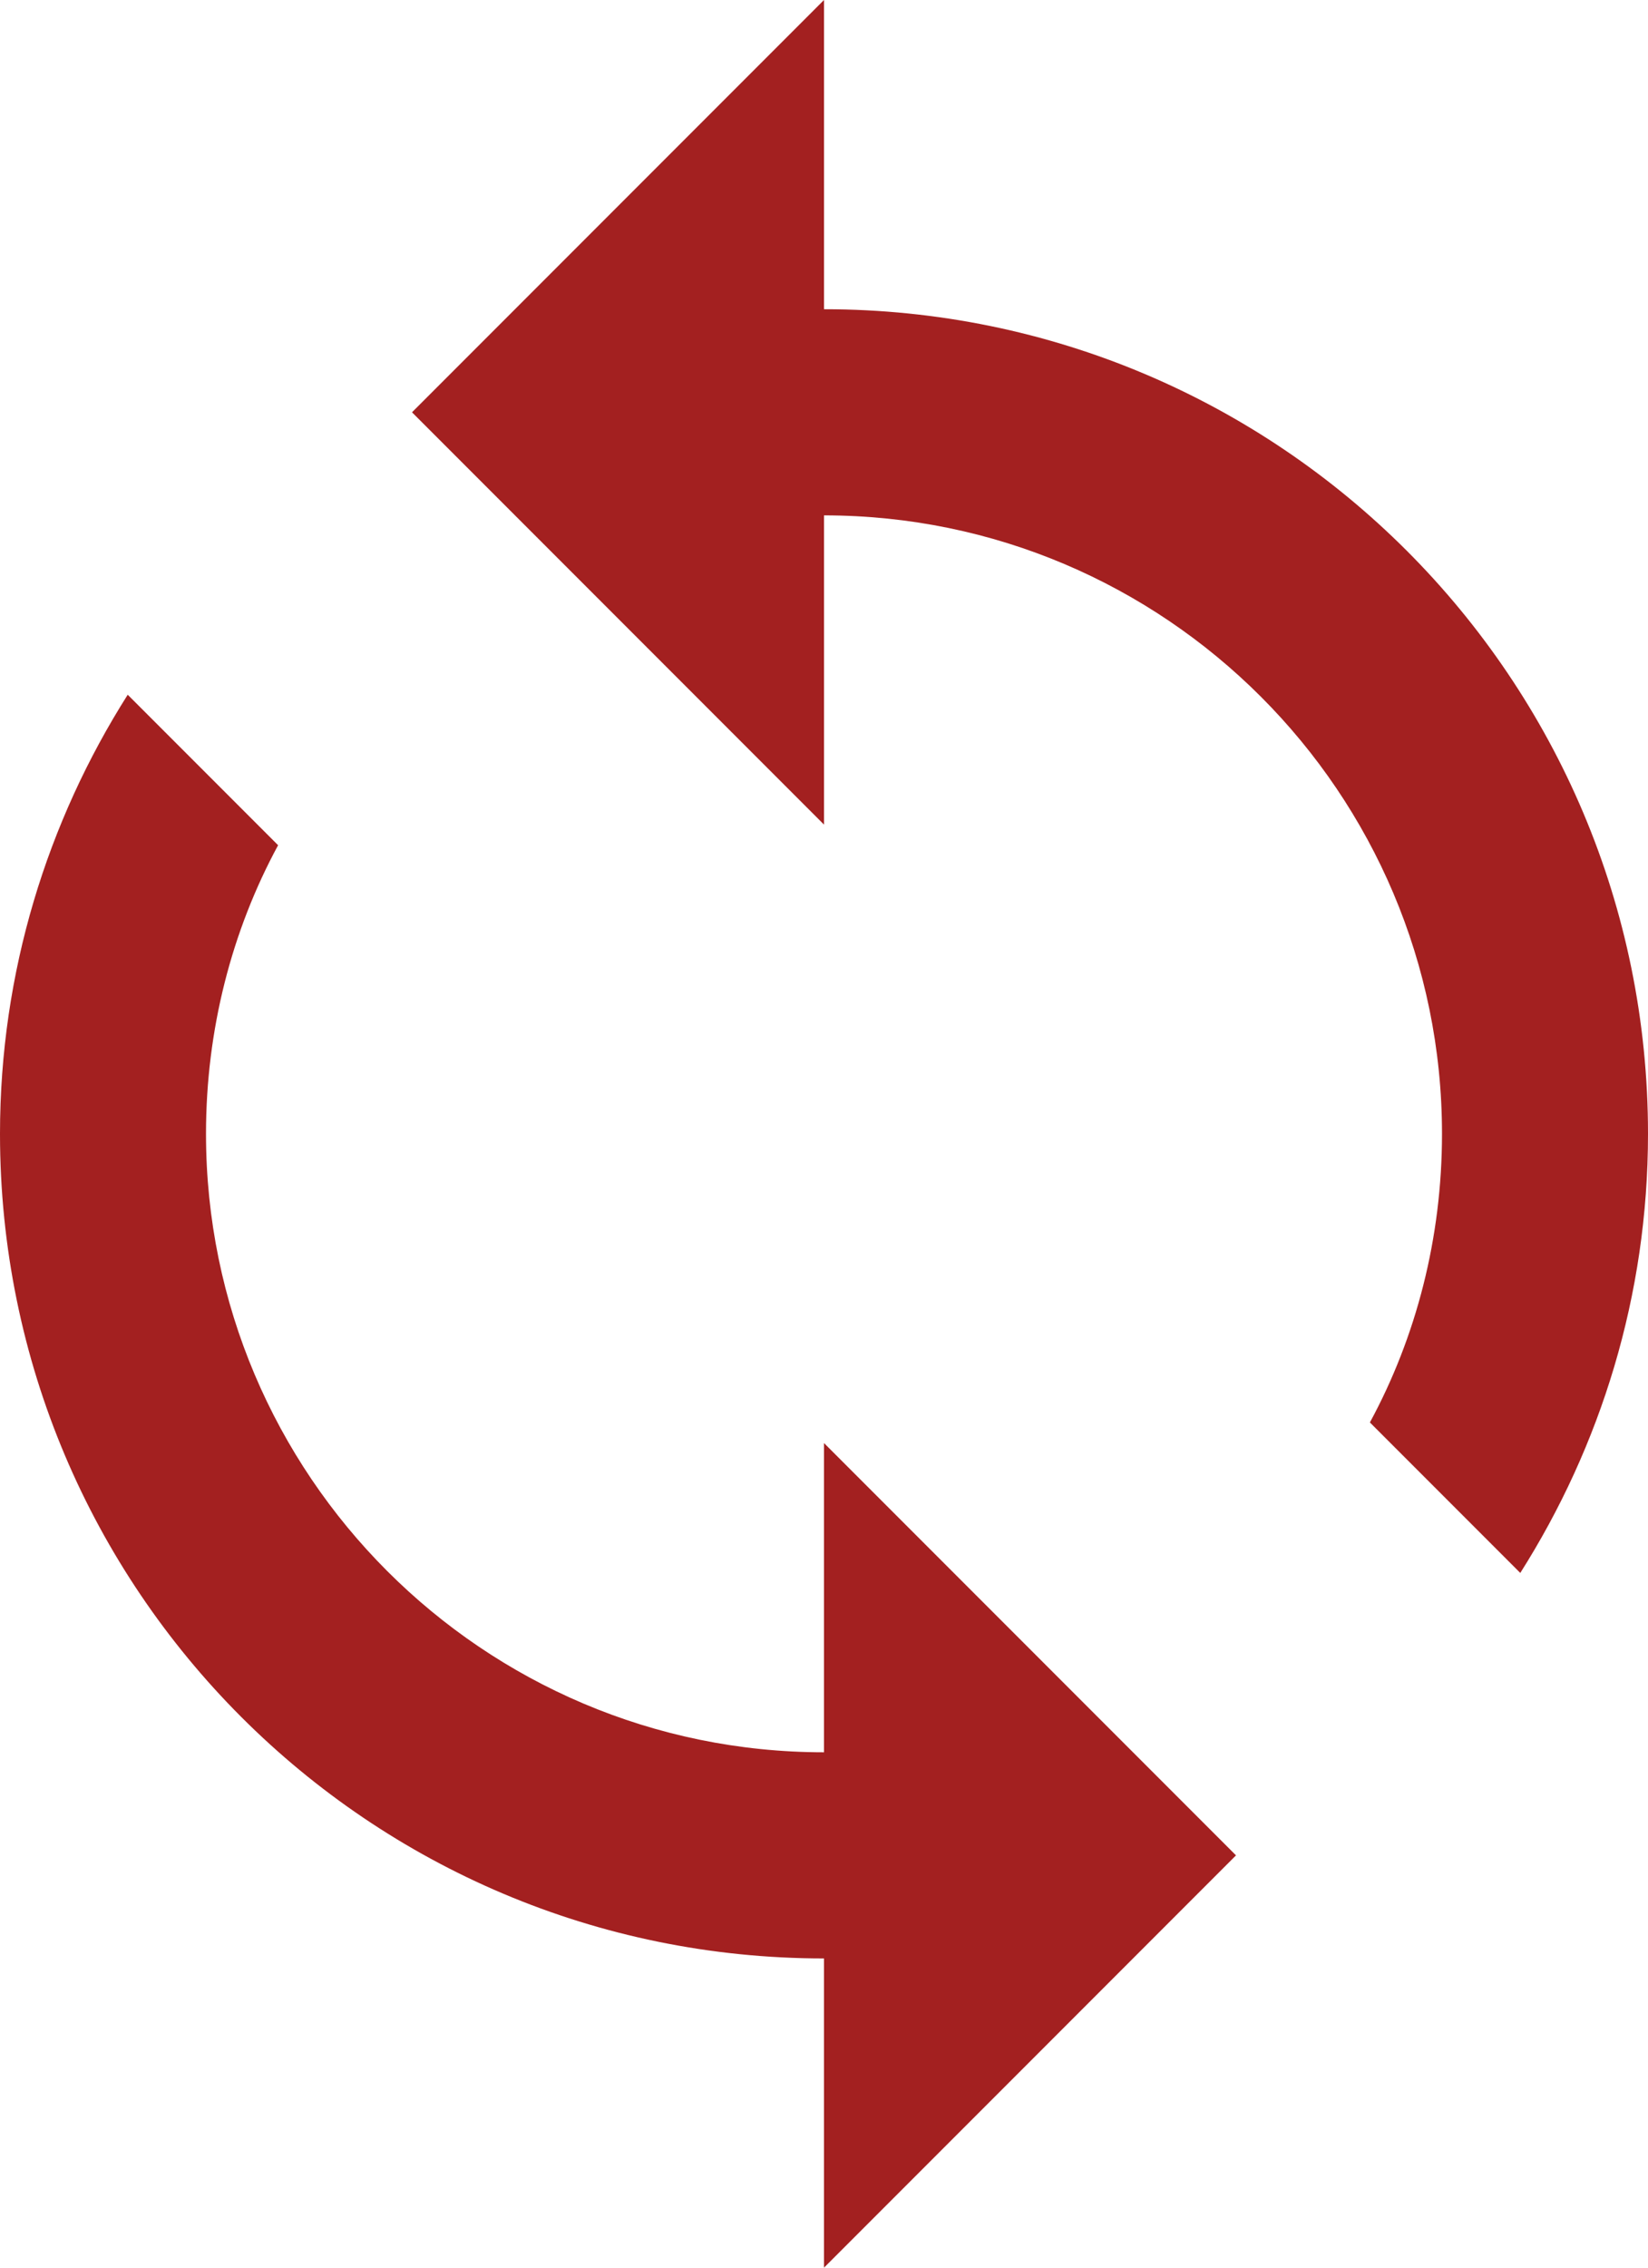 <svg width="24" height="33" viewBox="0 0 24 33" fill="none" xmlns="http://www.w3.org/2000/svg">
<path d="M12 4.5V0L6 6L12 12V7.5C16.965 7.5 21 11.535 21 16.5C21 18.015 20.625 19.455 19.95 20.7L22.14 22.89C23.31 21.045 24 18.855 24 16.5C24 9.87 18.63 4.5 12 4.5ZM12 25.5C7.035 25.5 3 21.465 3 16.5C3 14.985 3.375 13.545 4.05 12.3L1.86 10.11C0.69 11.955 0 14.145 0 16.5C0 23.13 5.37 28.5 12 28.5V33L18 27L12 21V25.5Z" fill="#A32020"/>
</svg>
